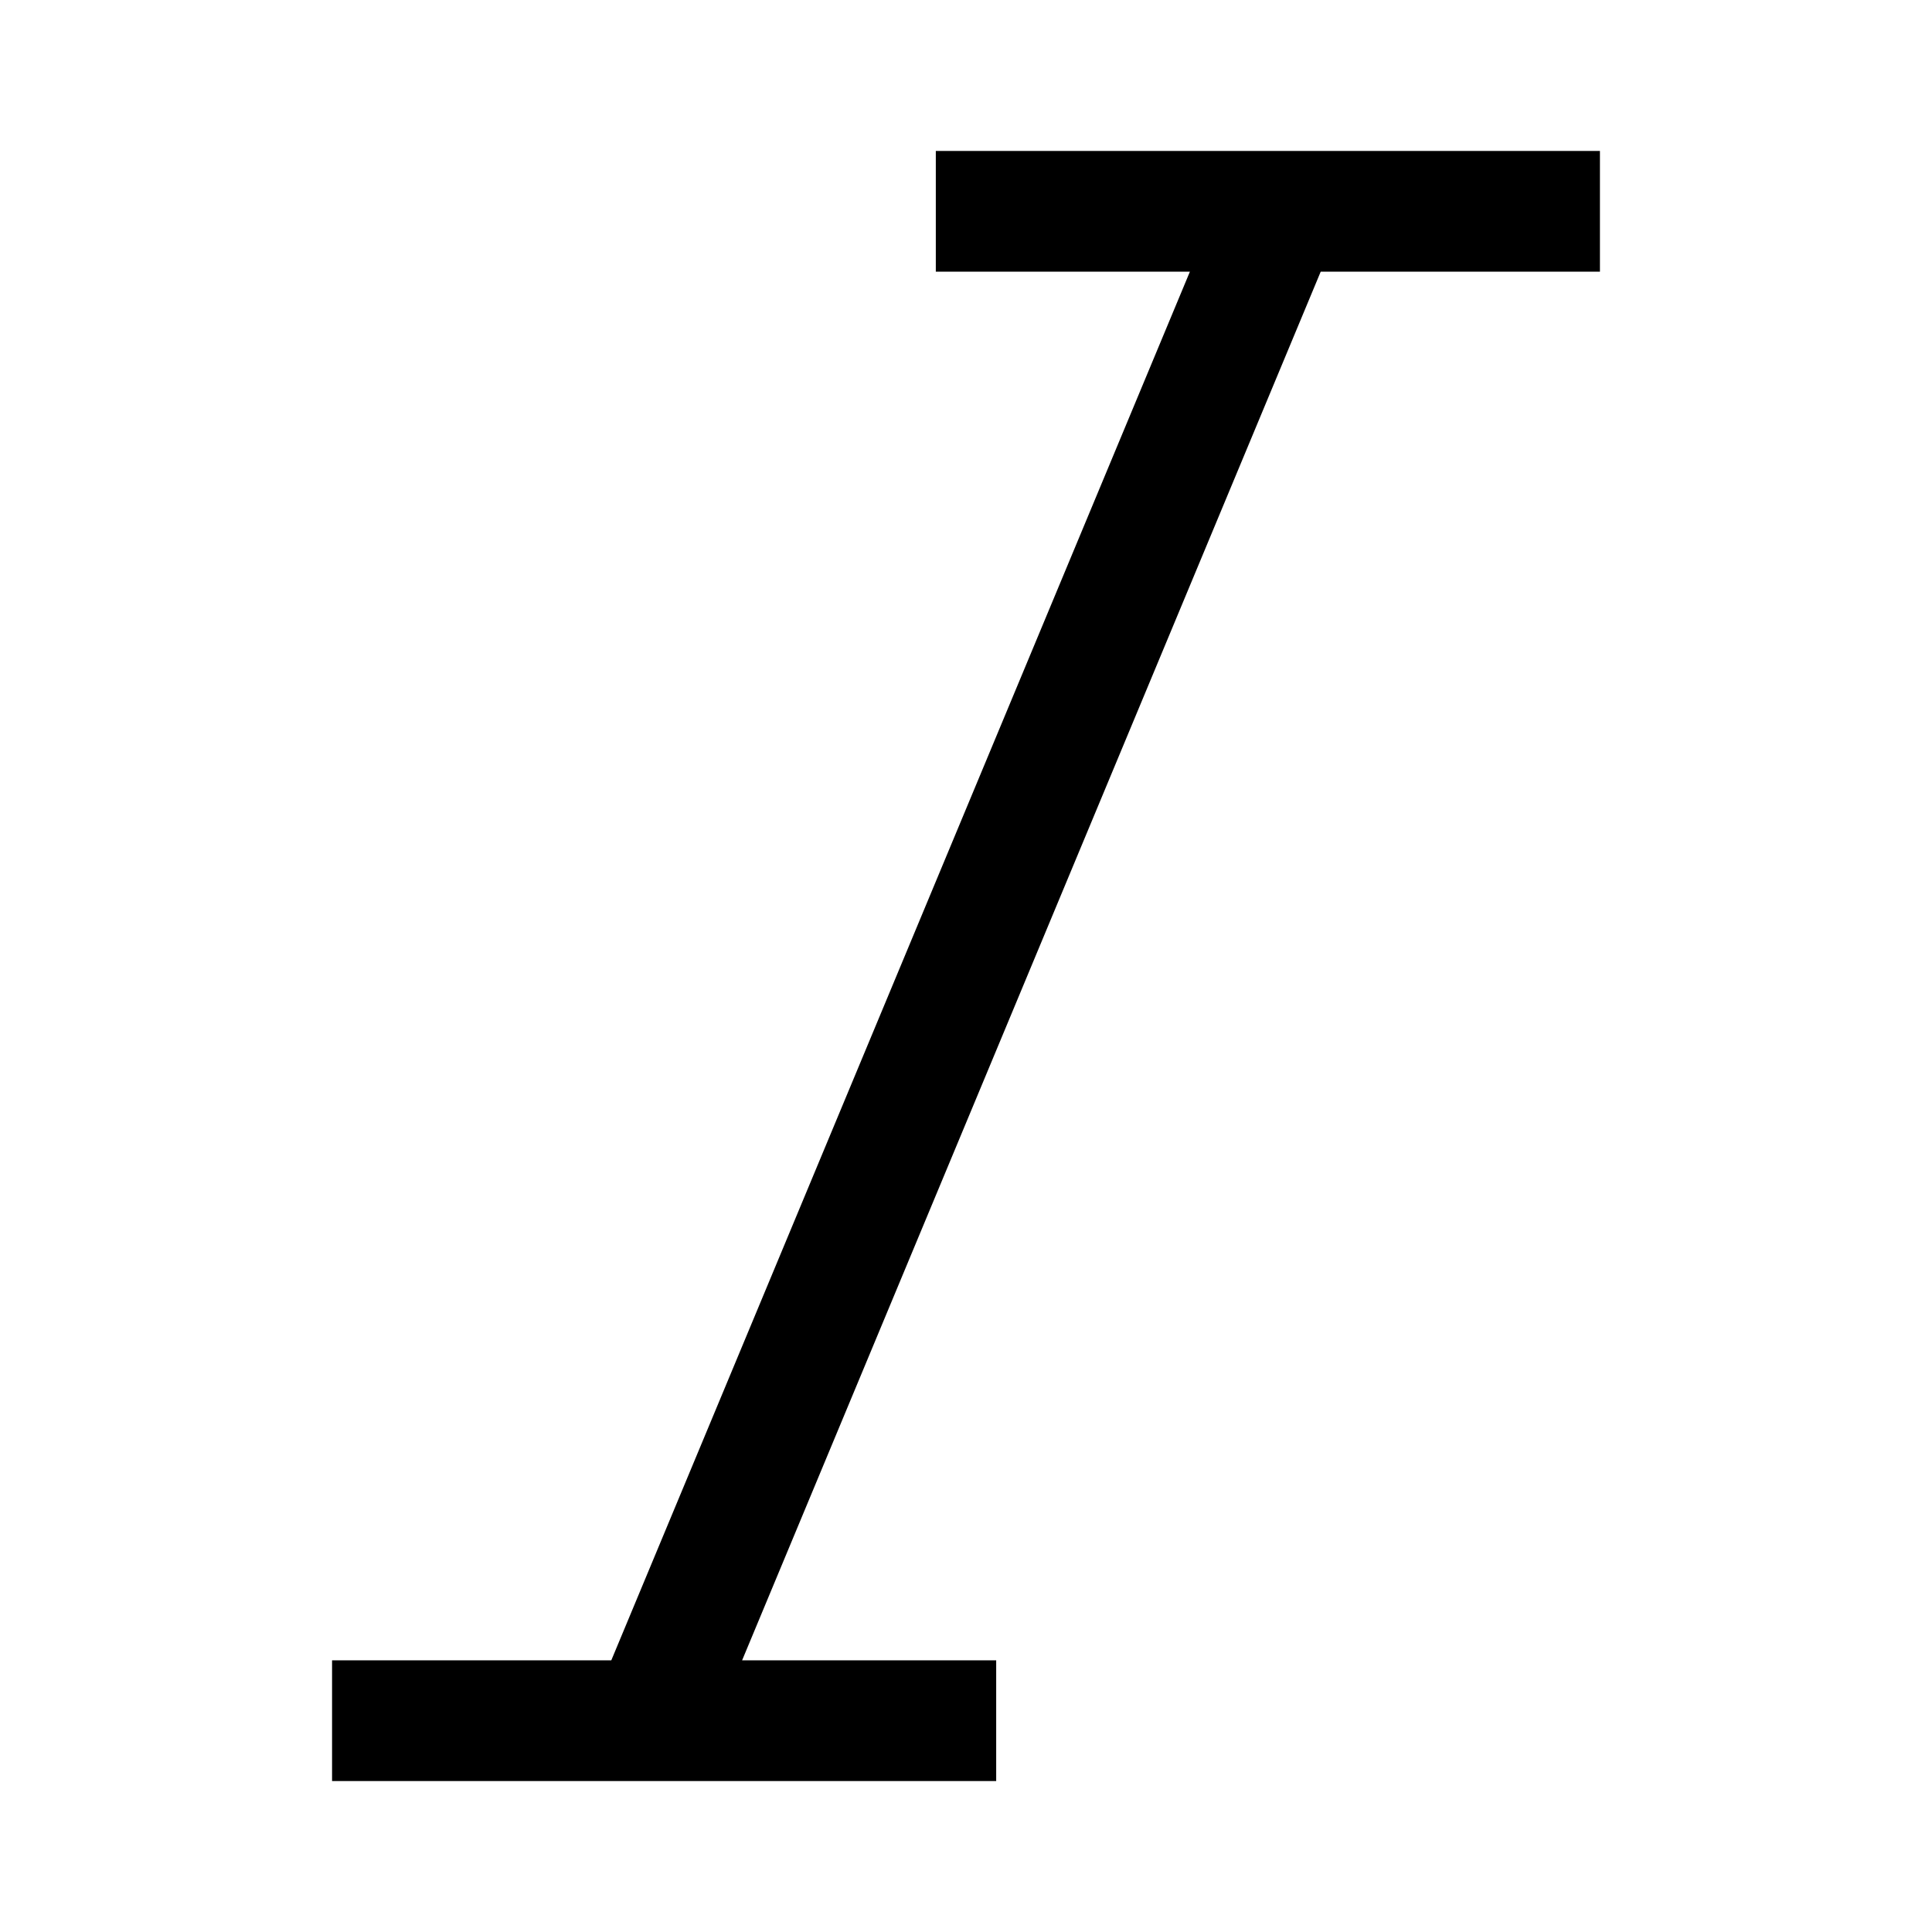 <svg xmlns="http://www.w3.org/2000/svg" width="16" height="16" viewBox="0 0 16 16" fill="none" strokeWidth="1.5"><path d="M7.75 1.75h5.5M10.5 2l-5 12m-2.75.25h5.5" strokeLinecap="round" fill="none" vector-effect="non-scaling-stroke" stroke="currentColor"/></svg>